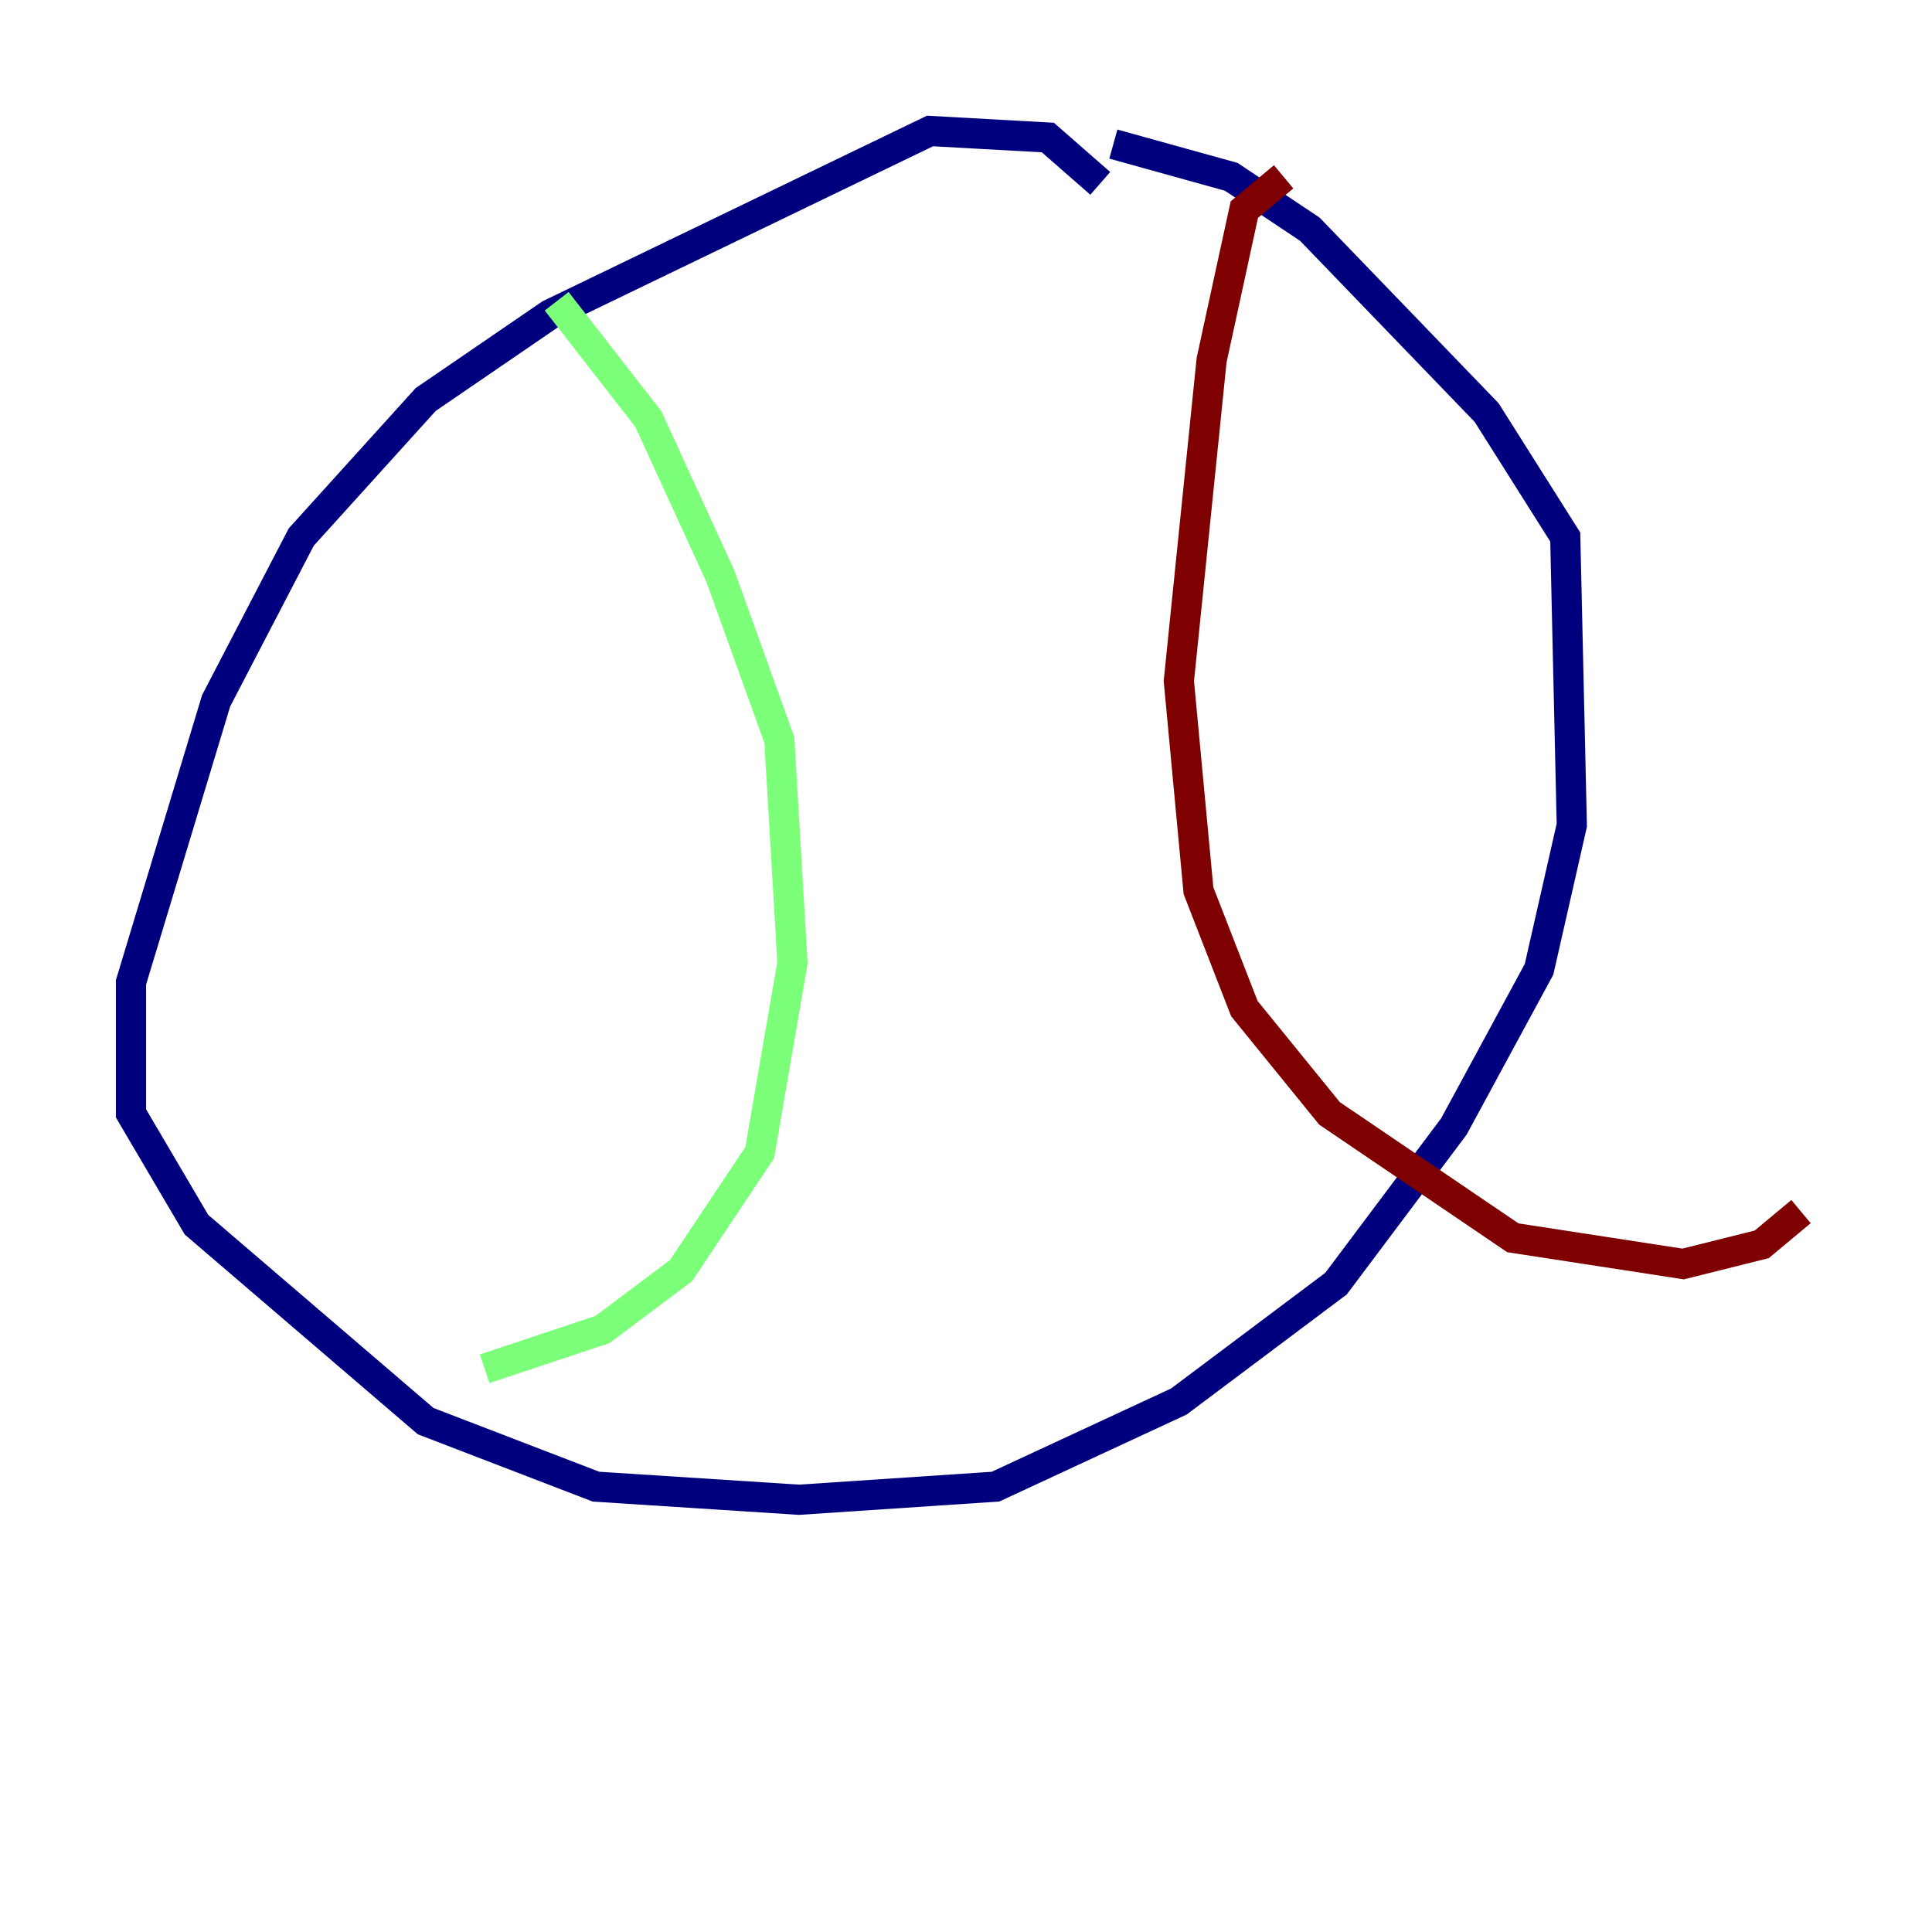<?xml version="1.0" encoding="utf-8" ?>
<svg baseProfile="tiny" height="128" version="1.2" viewBox="0,0,128,128" width="128" xmlns="http://www.w3.org/2000/svg" xmlns:ev="http://www.w3.org/2001/xml-events" xmlns:xlink="http://www.w3.org/1999/xlink"><defs /><polyline fill="none" points="72.895,12.149 69.424,9.112 61.614,8.678 36.447,20.827 28.203,26.468 19.959,35.58 14.319,46.427 8.678,65.085 8.678,73.763 13.017,81.139 28.203,94.156 39.485,98.495 52.936,99.363 65.953,98.495 78.102,92.854 88.515,85.044 96.325,74.63 101.966,64.217 104.136,54.671 103.702,35.58 98.495,27.336 86.78,15.186 81.573,11.715 73.763,9.546" stroke="#00007f" stroke-width="2" /><polyline fill="none" points="36.881,19.959 42.956,27.77 47.729,38.183 51.634,49.031 52.502,63.783 50.332,76.366 45.125,84.176 39.919,88.081 32.108,90.685" stroke="#7cff79" stroke-width="2" /><polyline fill="none" points="85.044,11.715 82.441,13.885 80.271,23.864 78.102,45.125 79.403,59.01 82.441,66.82 88.081,73.763 100.231,82.007 111.512,83.742 116.719,82.441 119.322,80.271" stroke="#7f0000" stroke-width="2" /></svg>